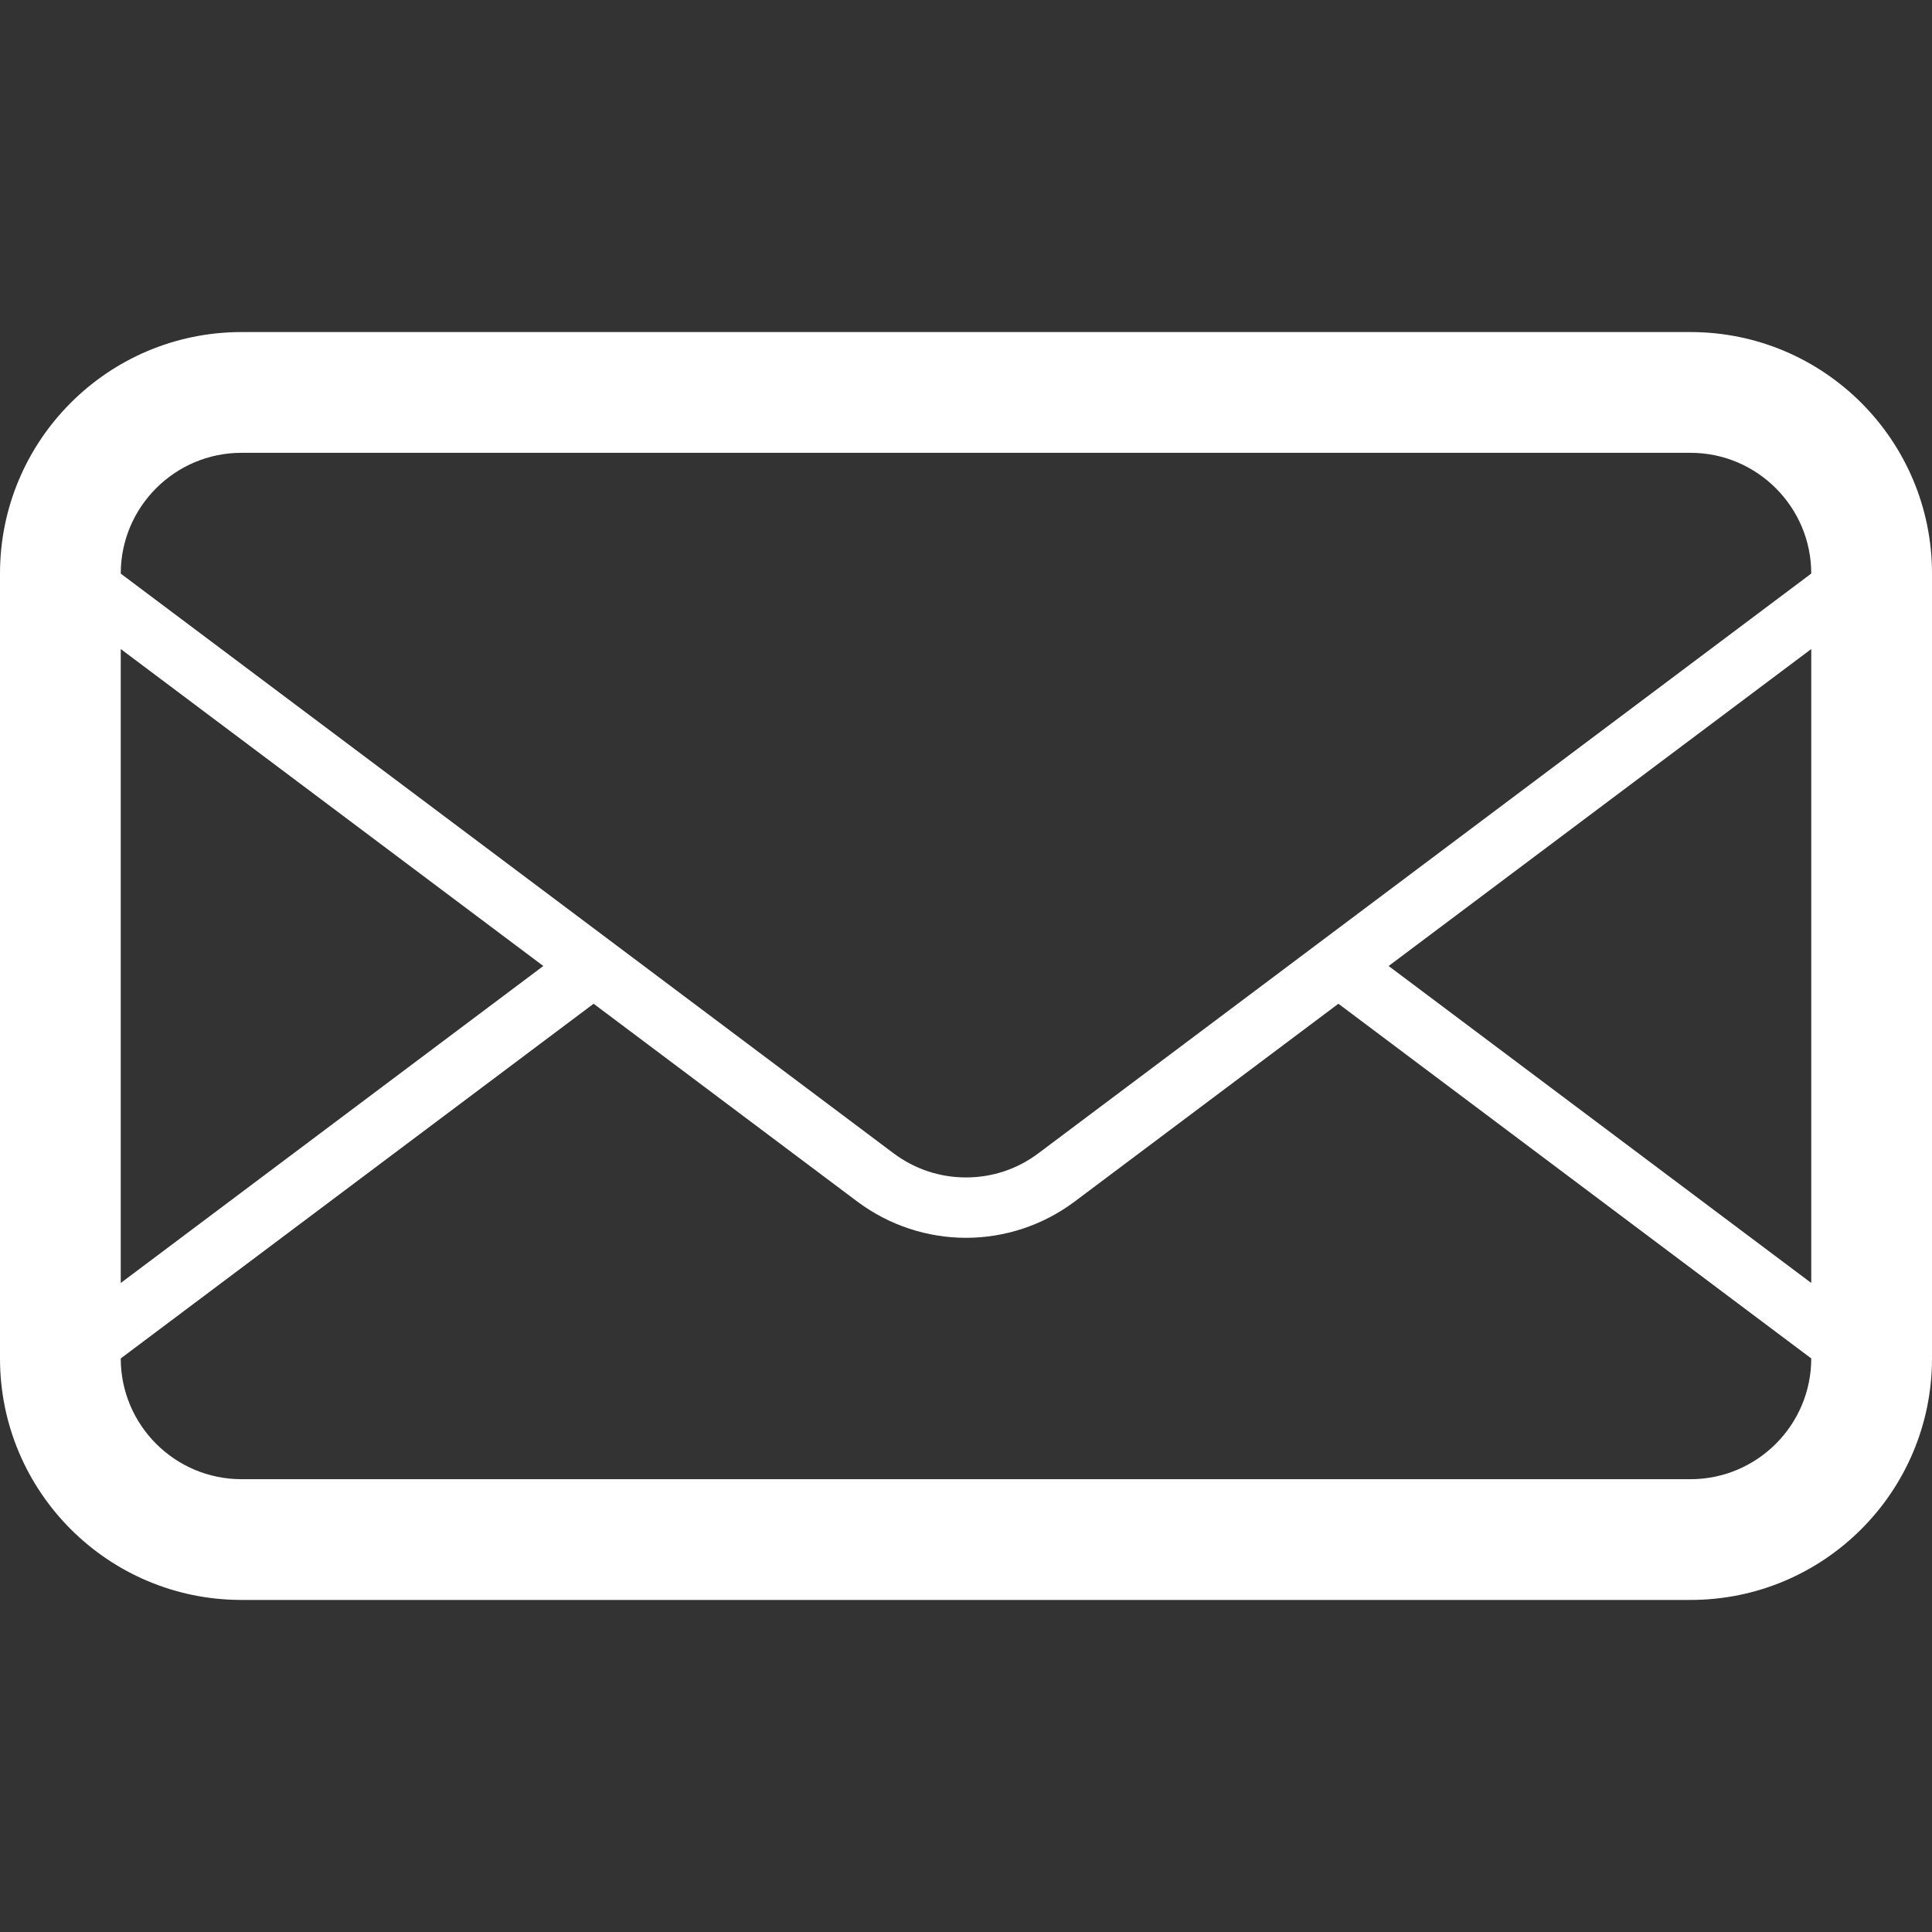 <?xml version="1.0" encoding="iso-8859-1"?>
<!-- Generator: Adobe Illustrator 18.1.1, SVG Export Plug-In . SVG Version: 6.00 Build 0)  -->
<svg version="1.1" id="Capa_1" xmlns="http://www.w3.org/2000/svg" xmlns:xlink="http://www.w3.org/1999/xlink" x="0px" y="0px"
	 viewBox="0 0 32 32" style="enable-background:new 0 0 32 32;" xml:space="preserve">
<rect x="0" y="0" width="32" height="32" fill="#333333" stroke="none"/>
<g>
	<path id="mail" style="fill:#FFF;" d="M28,5.5H4c-2.209,0-4,1.792-4,4v13c0,2.209,1.791,4,4,4h24c2.209,0,4-1.791,4-4v-13
		C32,7.292,30.209,5.5,28,5.5z M2,10.75L8.999,16L2,21.25V10.75z M30,22.5c0,1.104-0.898,2-2,2H4c-1.103,0-2-0.896-2-2l7.832-5.875
		l4.368,3.277c0.533,0.398,1.166,0.6,1.8,0.6c0.633,0,1.266-0.201,1.799-0.6l4.369-3.277L30,22.5L30,22.5z M30,21.25L23,16l7-5.25
		V21.25z M17.199,19.102c-0.349,0.262-0.763,0.4-1.199,0.4s-0.851-0.139-1.2-0.4L10.665,16l-0.833-0.625L2,9.501V9.5
		c0-1.103,0.897-2,2-2h24c1.102,0,2,0.897,2,2L17.199,19.102z"/>
</g>
<g>
</g>
<g>
</g>
<g>
</g>
<g>
</g>
<g>
</g>
<g>
</g>
<g>
</g>
<g>
</g>
<g>
</g>
<g>
</g>
<g>
</g>
<g>
</g>
<g>
</g>
<g>
</g>
<g>
</g>
</svg>
